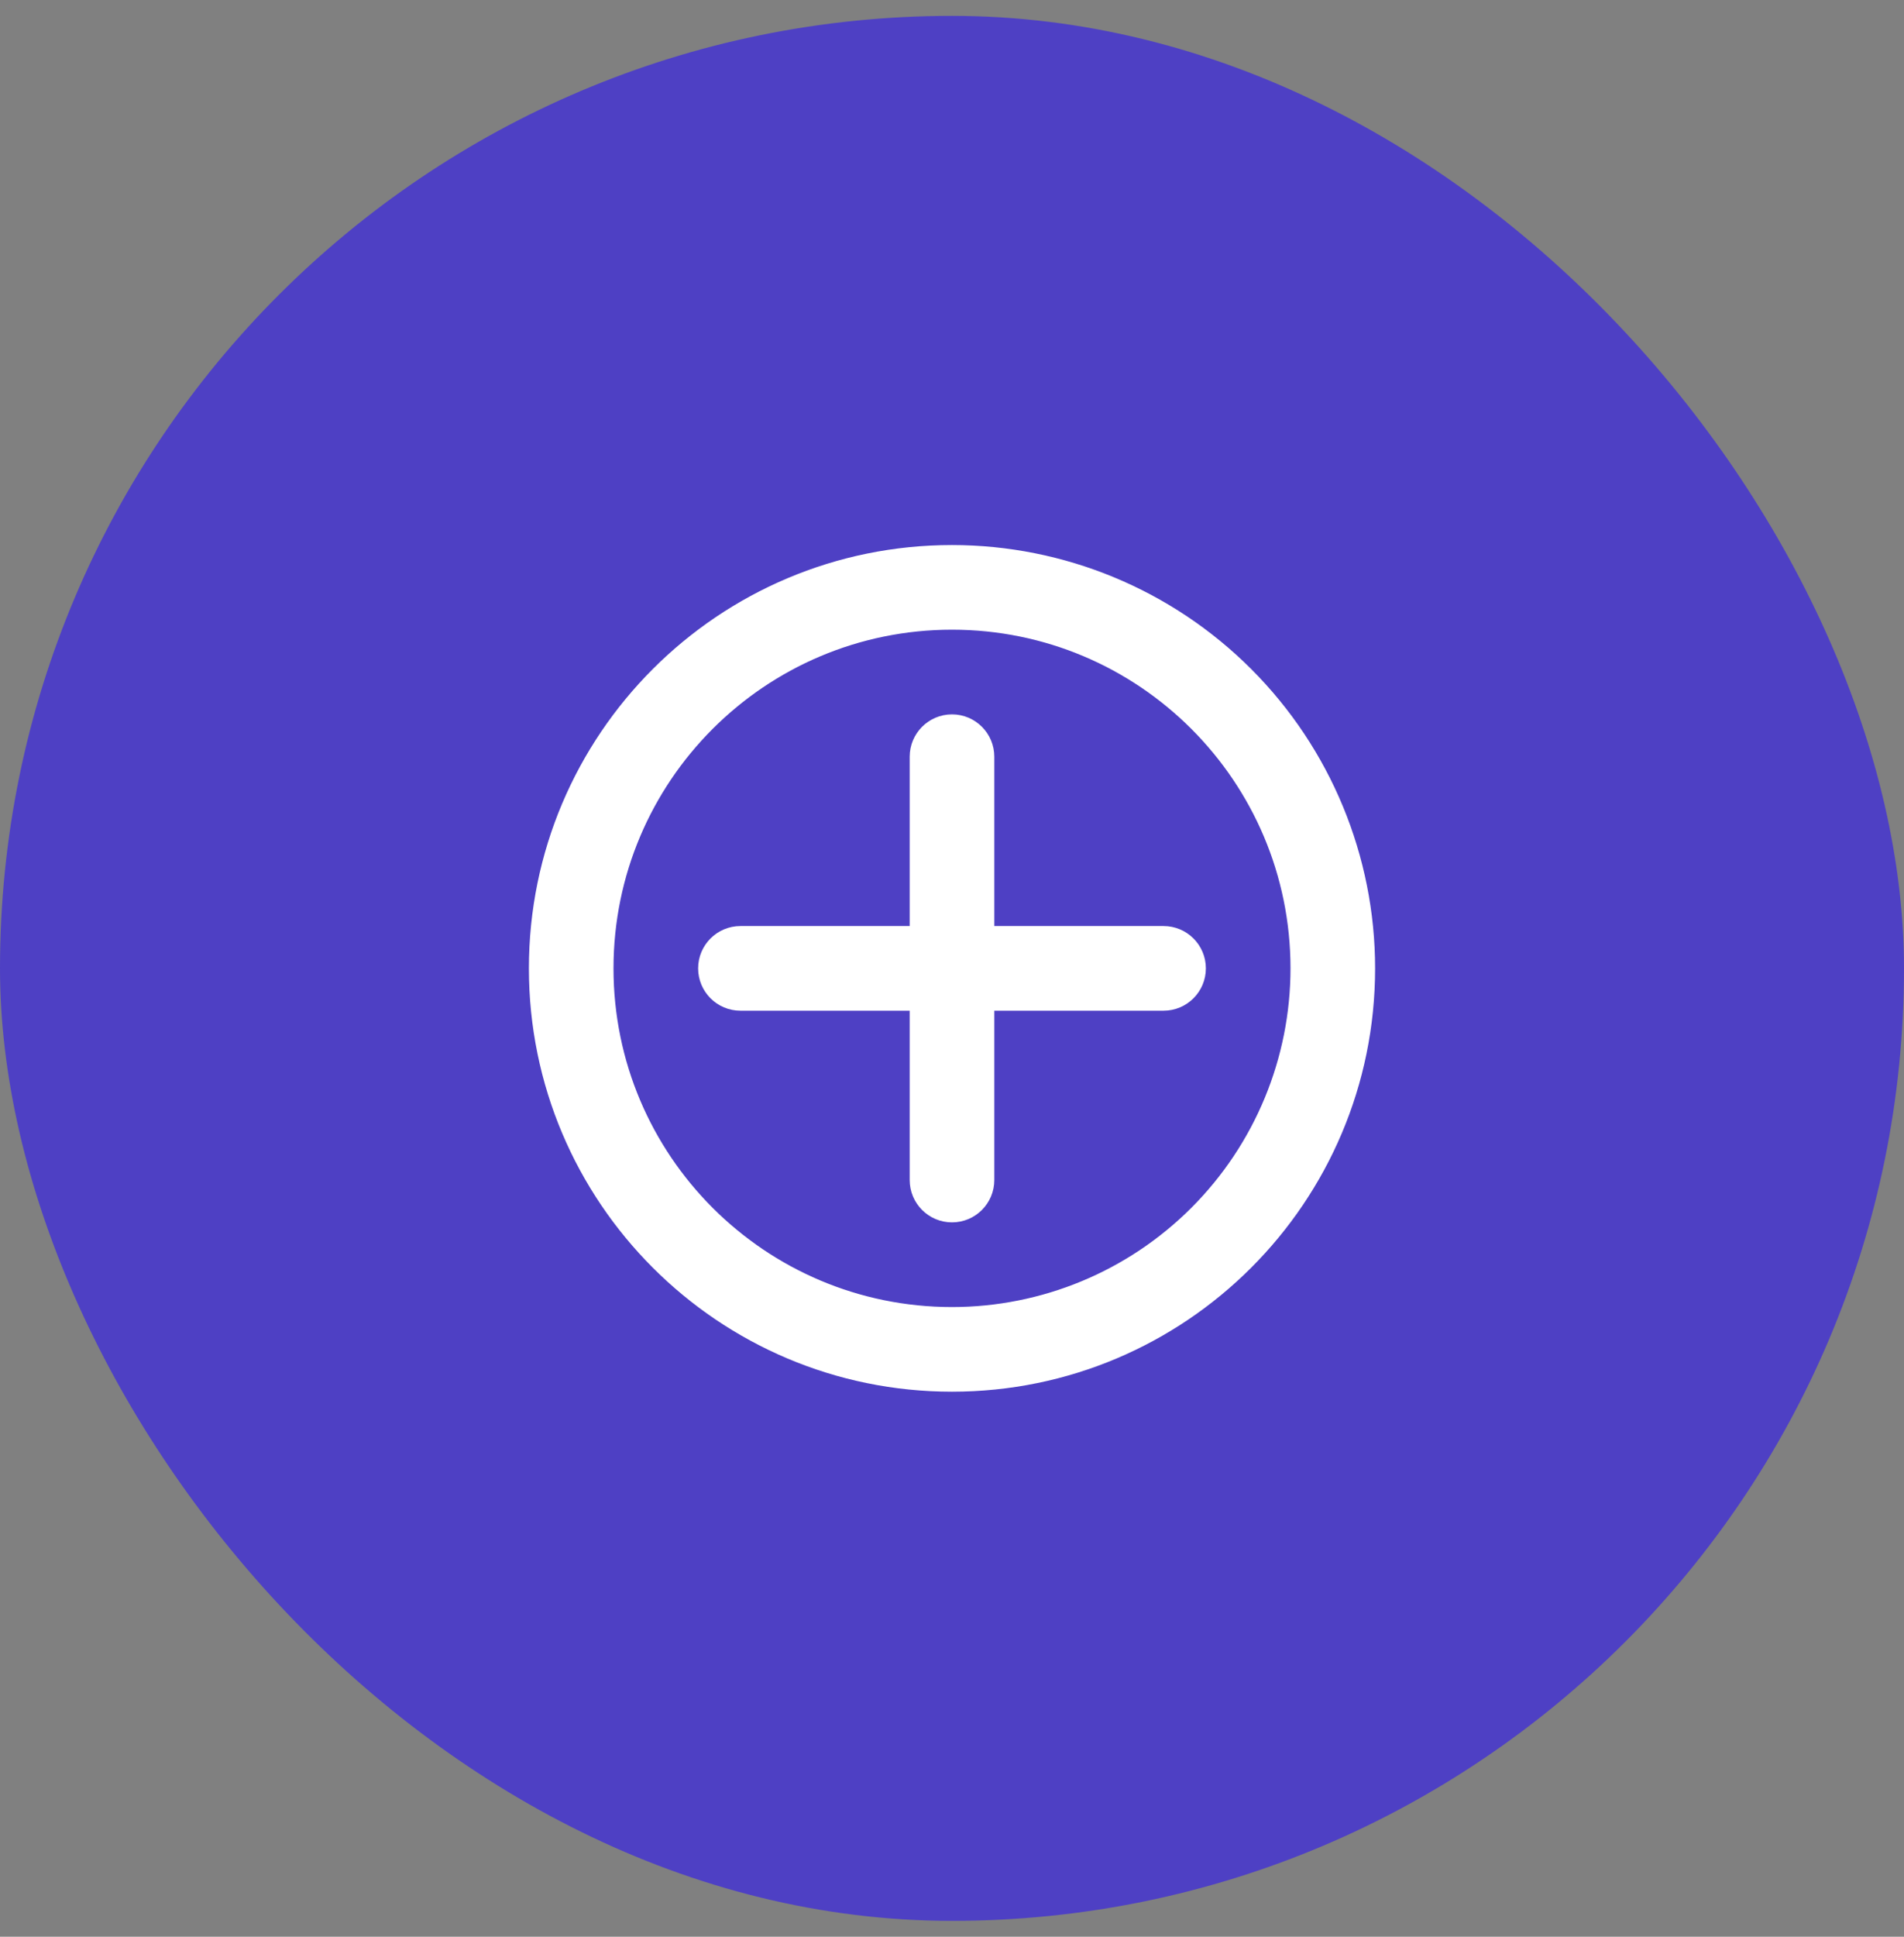 <svg width="60" height="61" viewBox="0 0 60 61" fill="none" xmlns="http://www.w3.org/2000/svg">
<rect x="0" y="0" width="60" height="61" fill="#808080" stroke="none"/>
<rect y="0.5" width="60" height="60" rx="30" fill="#4E40C4"/>
<path fill-rule="evenodd" clip-rule="evenodd" d="M30 43.833C22.636 43.833 16.667 37.864 16.667 30.5C16.667 23.136 22.636 17.167 30 17.167C33.536 17.167 36.928 18.571 39.428 21.072C41.929 23.572 43.333 26.964 43.333 30.5C43.333 37.864 37.364 43.833 30 43.833ZM38 30.5C38 31.236 37.403 31.833 36.667 31.833H31.333V37.167C31.333 37.903 30.736 38.5 30 38.5C29.264 38.5 28.667 37.903 28.667 37.167V31.833H23.333C22.597 31.833 22 31.236 22 30.5C22 29.764 22.597 29.167 23.333 29.167H28.667V23.833C28.667 23.097 29.264 22.5 30 22.5C30.736 22.5 31.333 23.097 31.333 23.833V29.167H36.667C37.403 29.167 38 29.764 38 30.5ZM30 19.833C35.891 19.833 40.667 24.609 40.667 30.5C40.667 33.329 39.543 36.042 37.542 38.042C35.542 40.043 32.829 41.167 30 41.167C24.109 41.167 19.333 36.391 19.333 30.5C19.333 24.609 24.109 19.833 30 19.833Z" fill="white"/>
</svg>
